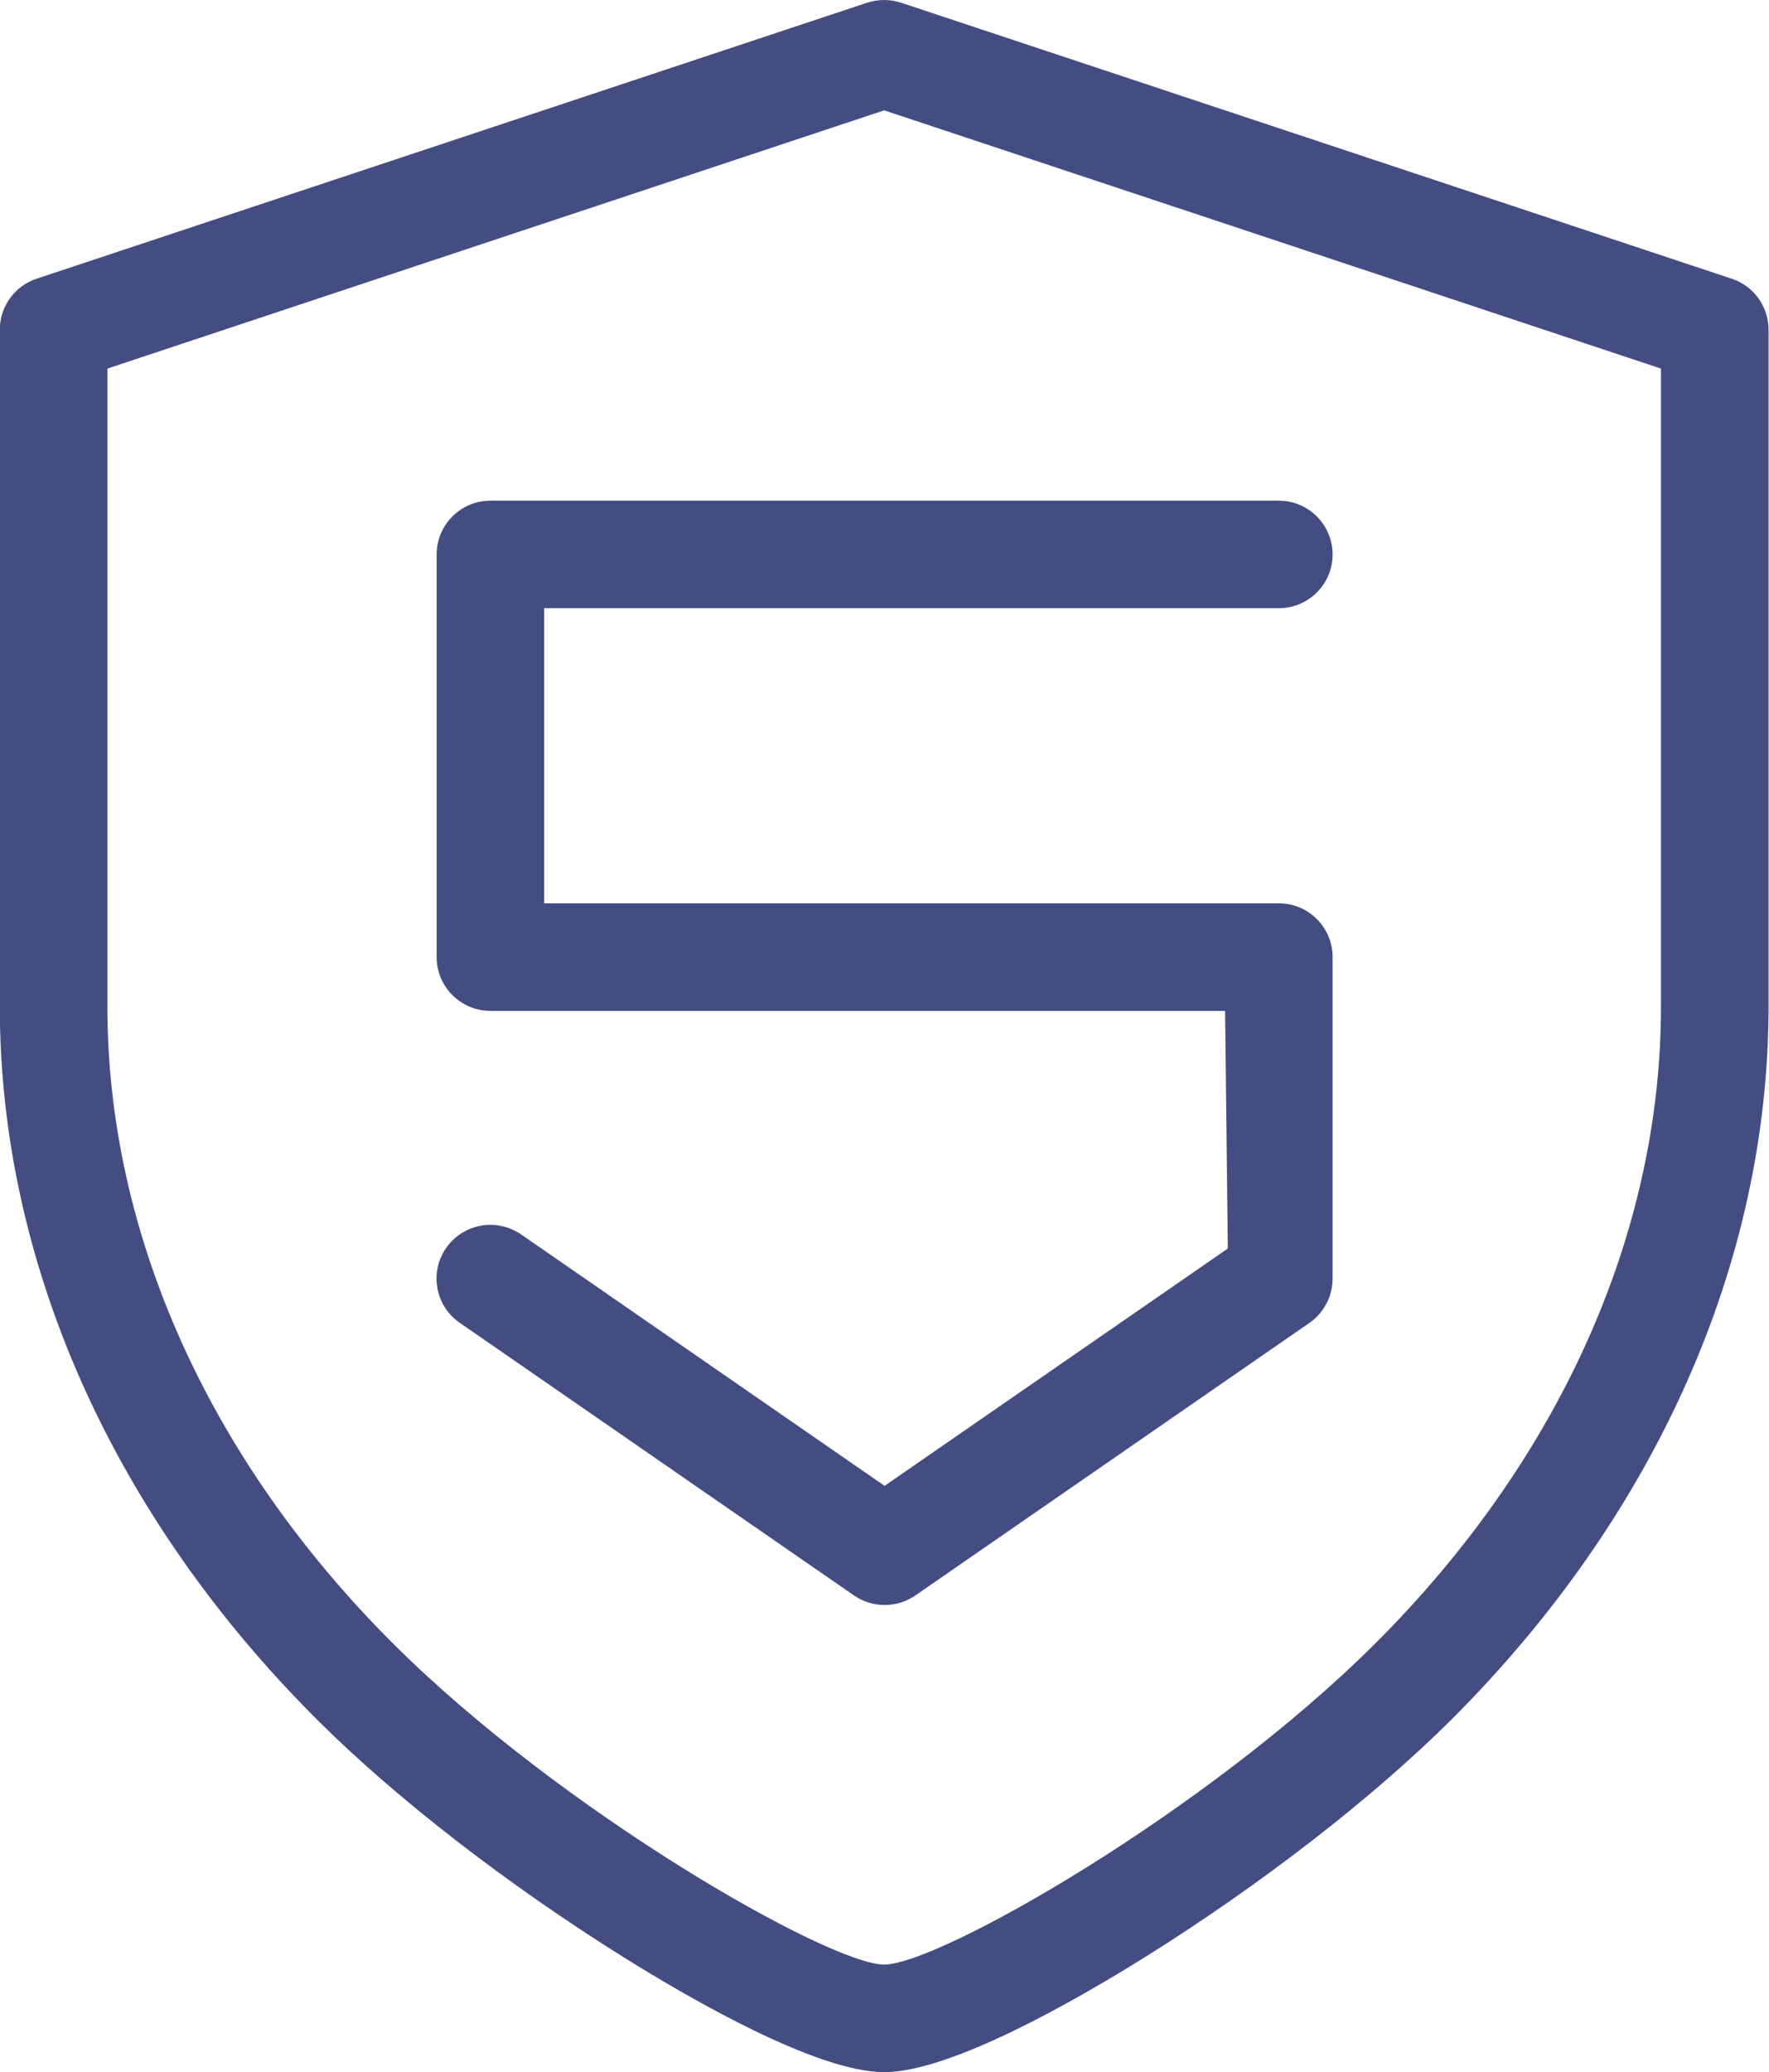 <svg xmlns="http://www.w3.org/2000/svg" viewBox="6.34 4 27.33 32"><g class="nc-icon-wrapper" fill="#444d82"><path d="m20 36c-1.031 0-2.962-1.11-4.02-1.771-1.793-1.119-3.52-2.455-4.737-3.668-3.164-3.154-4.906-7.067-4.906-11.018v-10.45c0-.36.229-.676.569-.789l12.83-4.262c.086-.028.174-.042.264-.042.088 0 .178.014.262.042l12.832 4.262c.34.113.569.429.569.789v10.451c0 3.95-1.741 7.863-4.906 11.018-1.22 1.213-2.946 2.549-4.737 3.668-1.06.66-2.991 1.77-4.02 1.77zm-12.001-16.456c0 3.506 1.569 7 4.416 9.84 2.62 2.61 6.747 4.955 7.585 4.955s4.963-2.345 7.583-4.955c2.849-2.84 4.418-6.334 4.418-9.84v-9.852l-12.001-3.988-12.001 3.988z"></path><path d="m20.006 28.786c-.17 0-.332-.051-.472-.147l-6.09-4.21c-.183-.127-.306-.315-.346-.535-.04-.218.008-.439.134-.621.155-.223.411-.358.684-.358.17 0 .332.052.472.146l5.618 3.885 5.303-3.665-.042-3.67h-11.351c-.458 0-.83-.372-.83-.83v-6.218c0-.458.372-.831.83-.831h12.182c.458 0 .83.373.83.831s-.372.829-.83.829h-11.351v4.558h11.351c.458 0 .83.372.83.831v4.966c0 .271-.134.527-.359.683l-6.089 4.21c-.14.095-.302.146-.474.146z"></path></g></svg>